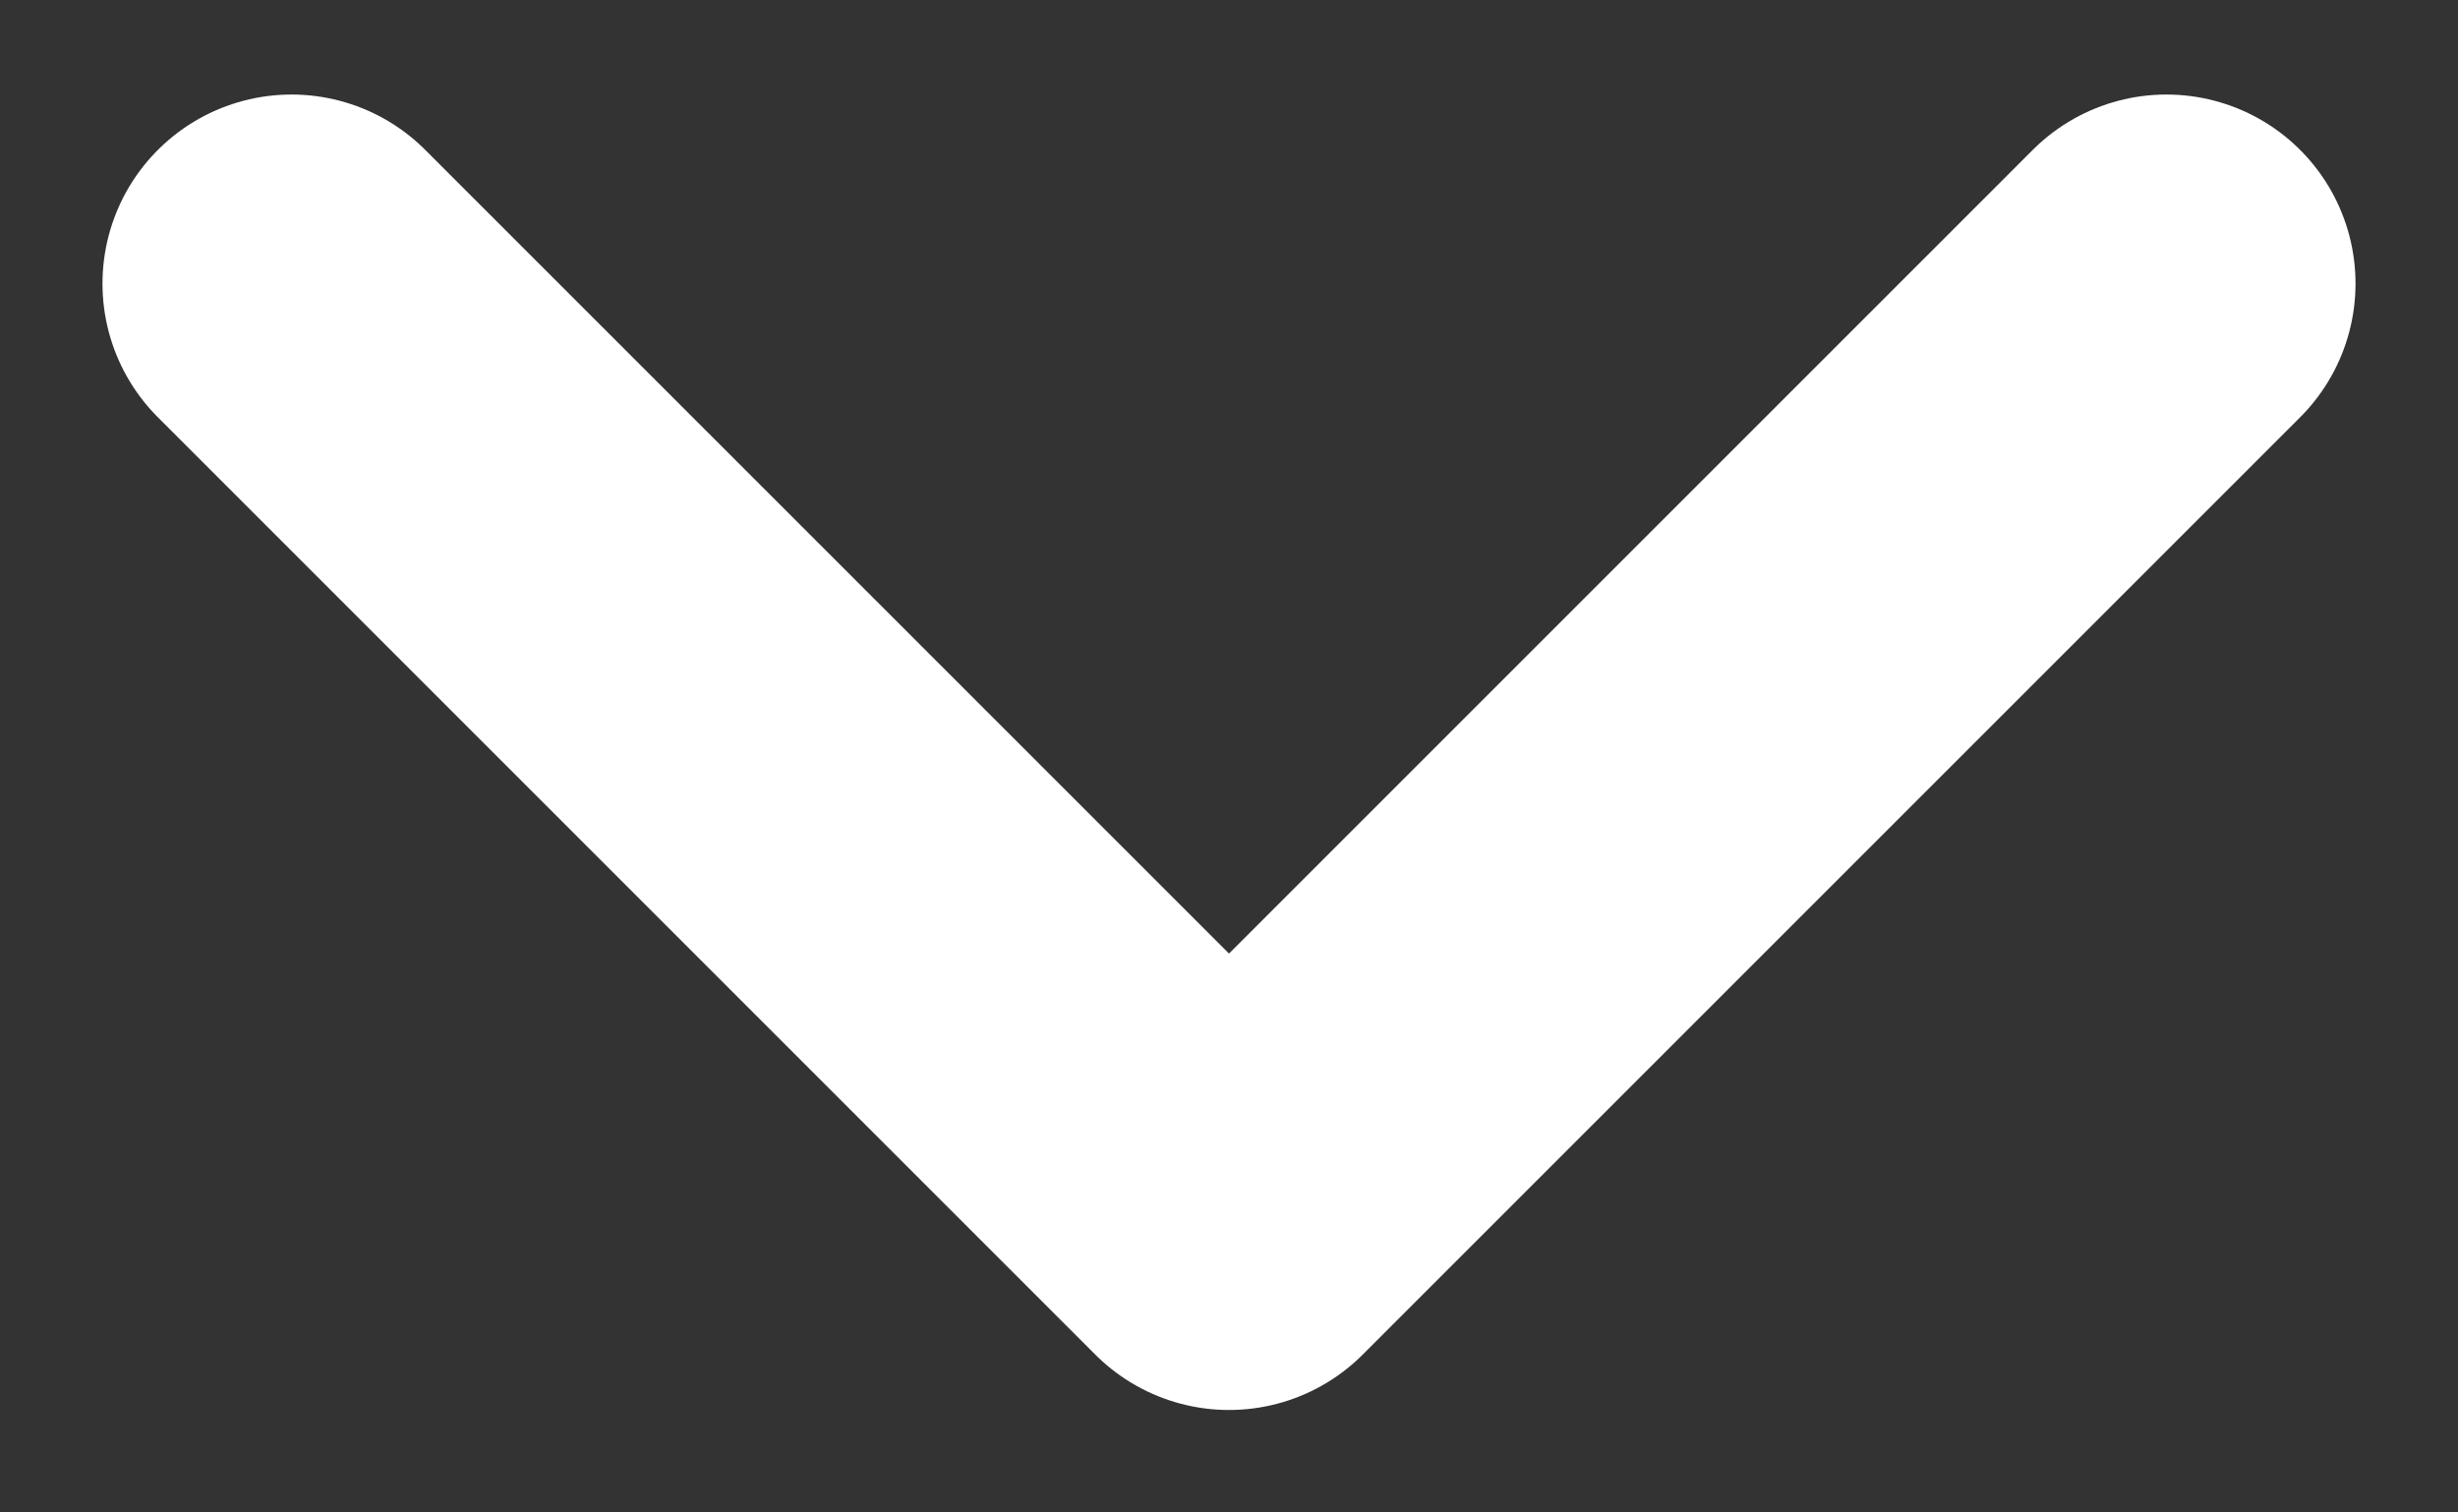 <svg width="13" height="8" viewBox="0 0 13 8" fill="none" xmlns="http://www.w3.org/2000/svg">
<rect x="0" y="0" width="13" height="8" fill="#333333" stroke="none"/>
<path d="M11.458 1.5L6.5 6.458L1.542 1.5" stroke="white" stroke-width="2" stroke-linecap="round" stroke-linejoin="round"/>
</svg>
